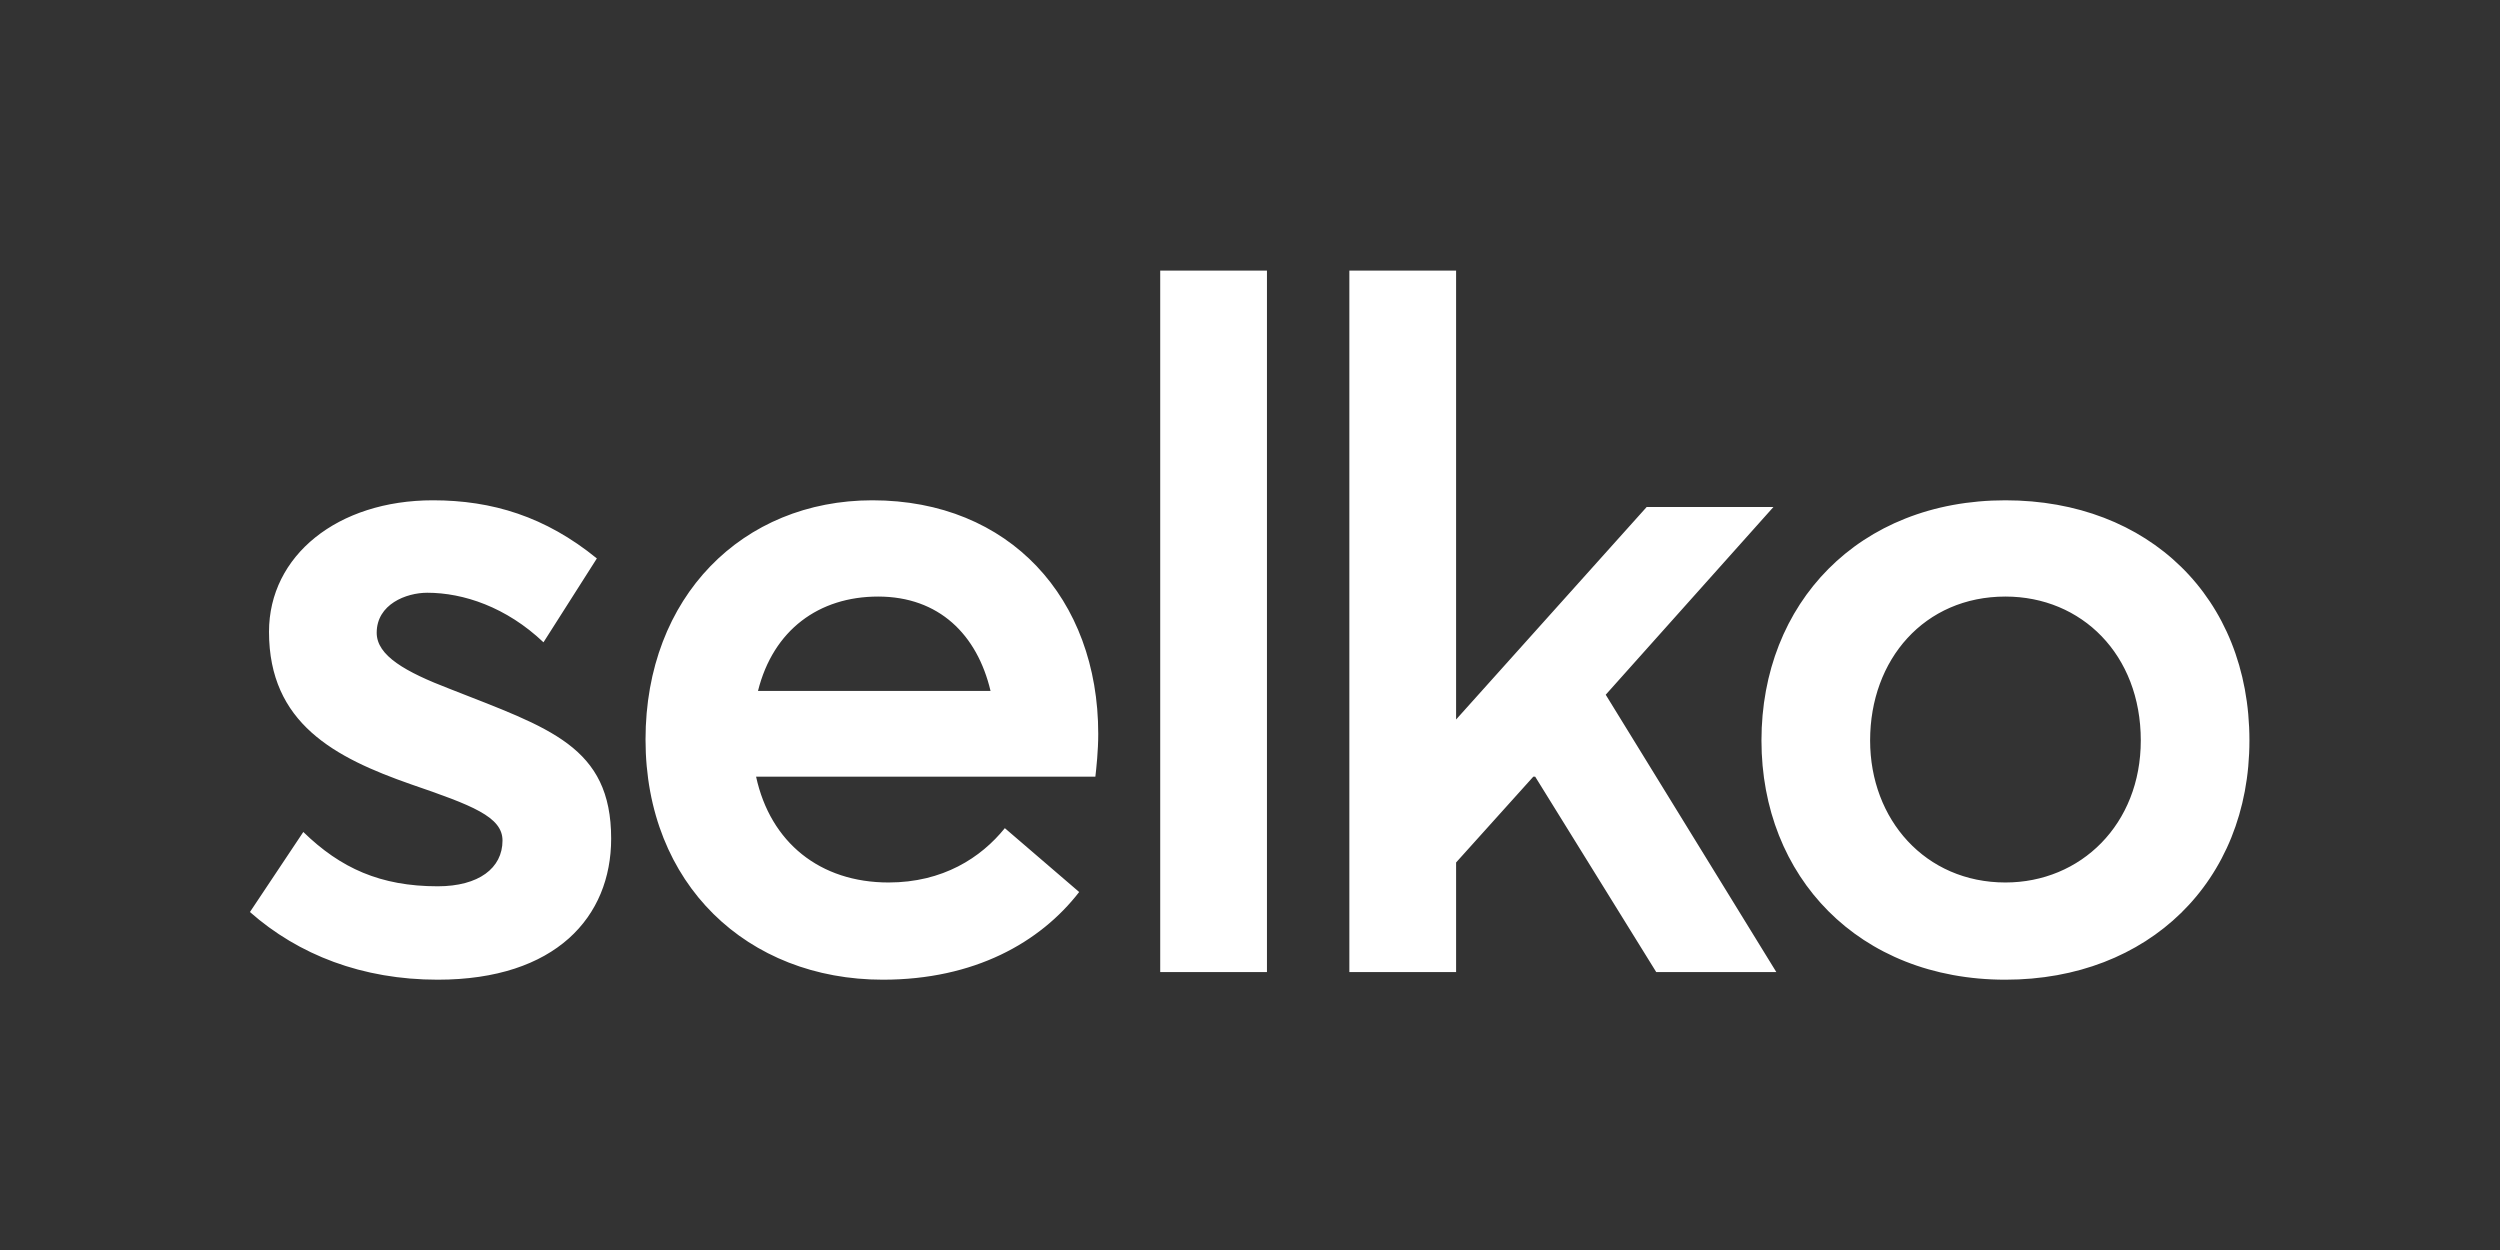 <?xml version="1.0" encoding="UTF-8" standalone="no"?>
<svg
   xmlns:dc="http://purl.org/dc/elements/1.1/"
   xmlns:cc="http://creativecommons.org/ns#"
   xmlns:rdf="http://www.w3.org/1999/02/22-rdf-syntax-ns#"
   xmlns:svg="http://www.w3.org/2000/svg"
   xmlns="http://www.w3.org/2000/svg"
   viewBox="0 0 377.953 188.976"
   height="188.976"
   width="377.953"
   xml:space="preserve"
   id="svg2"
   version="1.1"><rect x="0" y="0" width="377.953" height="188.976" fill="#333333" stroke="none"/><defs
     id="defs6"><clipPath
       id="clipPath18"
       clipPathUnits="userSpaceOnUse"><path
         id="path16"
         d="M 0,0 H 283.465 V 141.732 H 0 Z" /></clipPath></defs><g
     transform="matrix(1.333,0,0,-1.333,0,188.976)"
     id="g10"><g
       id="g12"><g
         clip-path="url(#clipPath18)"
         id="g14"><g
           transform="translate(49.641,30.656)"
           id="g20"><path
             id="path22"
             style="fill:#ffffff;fill-opacity:1;fill-rule:nonzero;stroke:none"
             d="m 0,0 c 13.403,0 19.673,7.134 19.673,15.998 0,10.485 -7.026,12.538 -18.268,16.97 -5.08,1.946 -8.323,3.783 -8.323,6.377 0,3.243 3.351,4.54 5.729,4.54 4.107,0 8.972,-1.621 13.187,-5.62 l 6.053,9.512 c -5.837,4.756 -11.89,6.593 -18.591,6.593 -10.81,0 -18.592,-6.269 -18.592,-14.916 0,-10.377 7.458,-14.269 16.105,-17.295 C 3.891,19.781 7.35,18.484 7.35,15.781 7.35,12.647 4.648,10.593 0,10.593 c -6.486,0 -11.025,2.054 -15.241,6.161 L -21.294,7.675 C -15.781,2.81 -8.539,0 0,0 M 74.915,27.888 C 74.915,43.237 64.862,54.37 49.297,54.37 34.596,54.37 23.571,43.453 23.571,27.239 23.571,10.809 35.137,0 50.486,0 60.863,0 68.321,4.216 72.753,9.944 l -8.431,7.243 c -2.703,-3.351 -7.026,-6.162 -13.188,-6.162 -7.782,0 -13.403,4.54 -15.024,11.999 h 38.48 c 0.108,0.972 0.325,2.918 0.325,4.864 m -24.97,15.565 c 6.918,0 11.242,-4.324 12.755,-10.701 H 36.326 c 1.729,6.918 6.918,10.701 13.619,10.701 M 81.944,0.865 H 94.05 V 80.421 H 81.944 Z M 124.472,23.024 138.2,0.865 h 13.62 L 132.471,32.32 151.495,53.614 H 137.119 L 115.501,29.509 V 80.42 H 103.395 V 0.865 h 12.106 v 12.43 l 8.755,9.729 z M 177.806,0 c 16.214,0 27.671,11.133 27.671,27.131 0,16.214 -11.457,27.239 -27.671,27.239 -16.646,0 -27.672,-11.674 -27.672,-27.239 C 150.134,11.674 161.16,0 177.806,0 m 0,11.025 c -9.08,0 -15.349,7.134 -15.349,16.106 0,9.188 6.161,16.322 15.349,16.322 8.647,0 15.349,-6.594 15.349,-16.322 0,-9.512 -6.81,-16.106 -15.349,-16.106" /></g></g></g></g></svg>